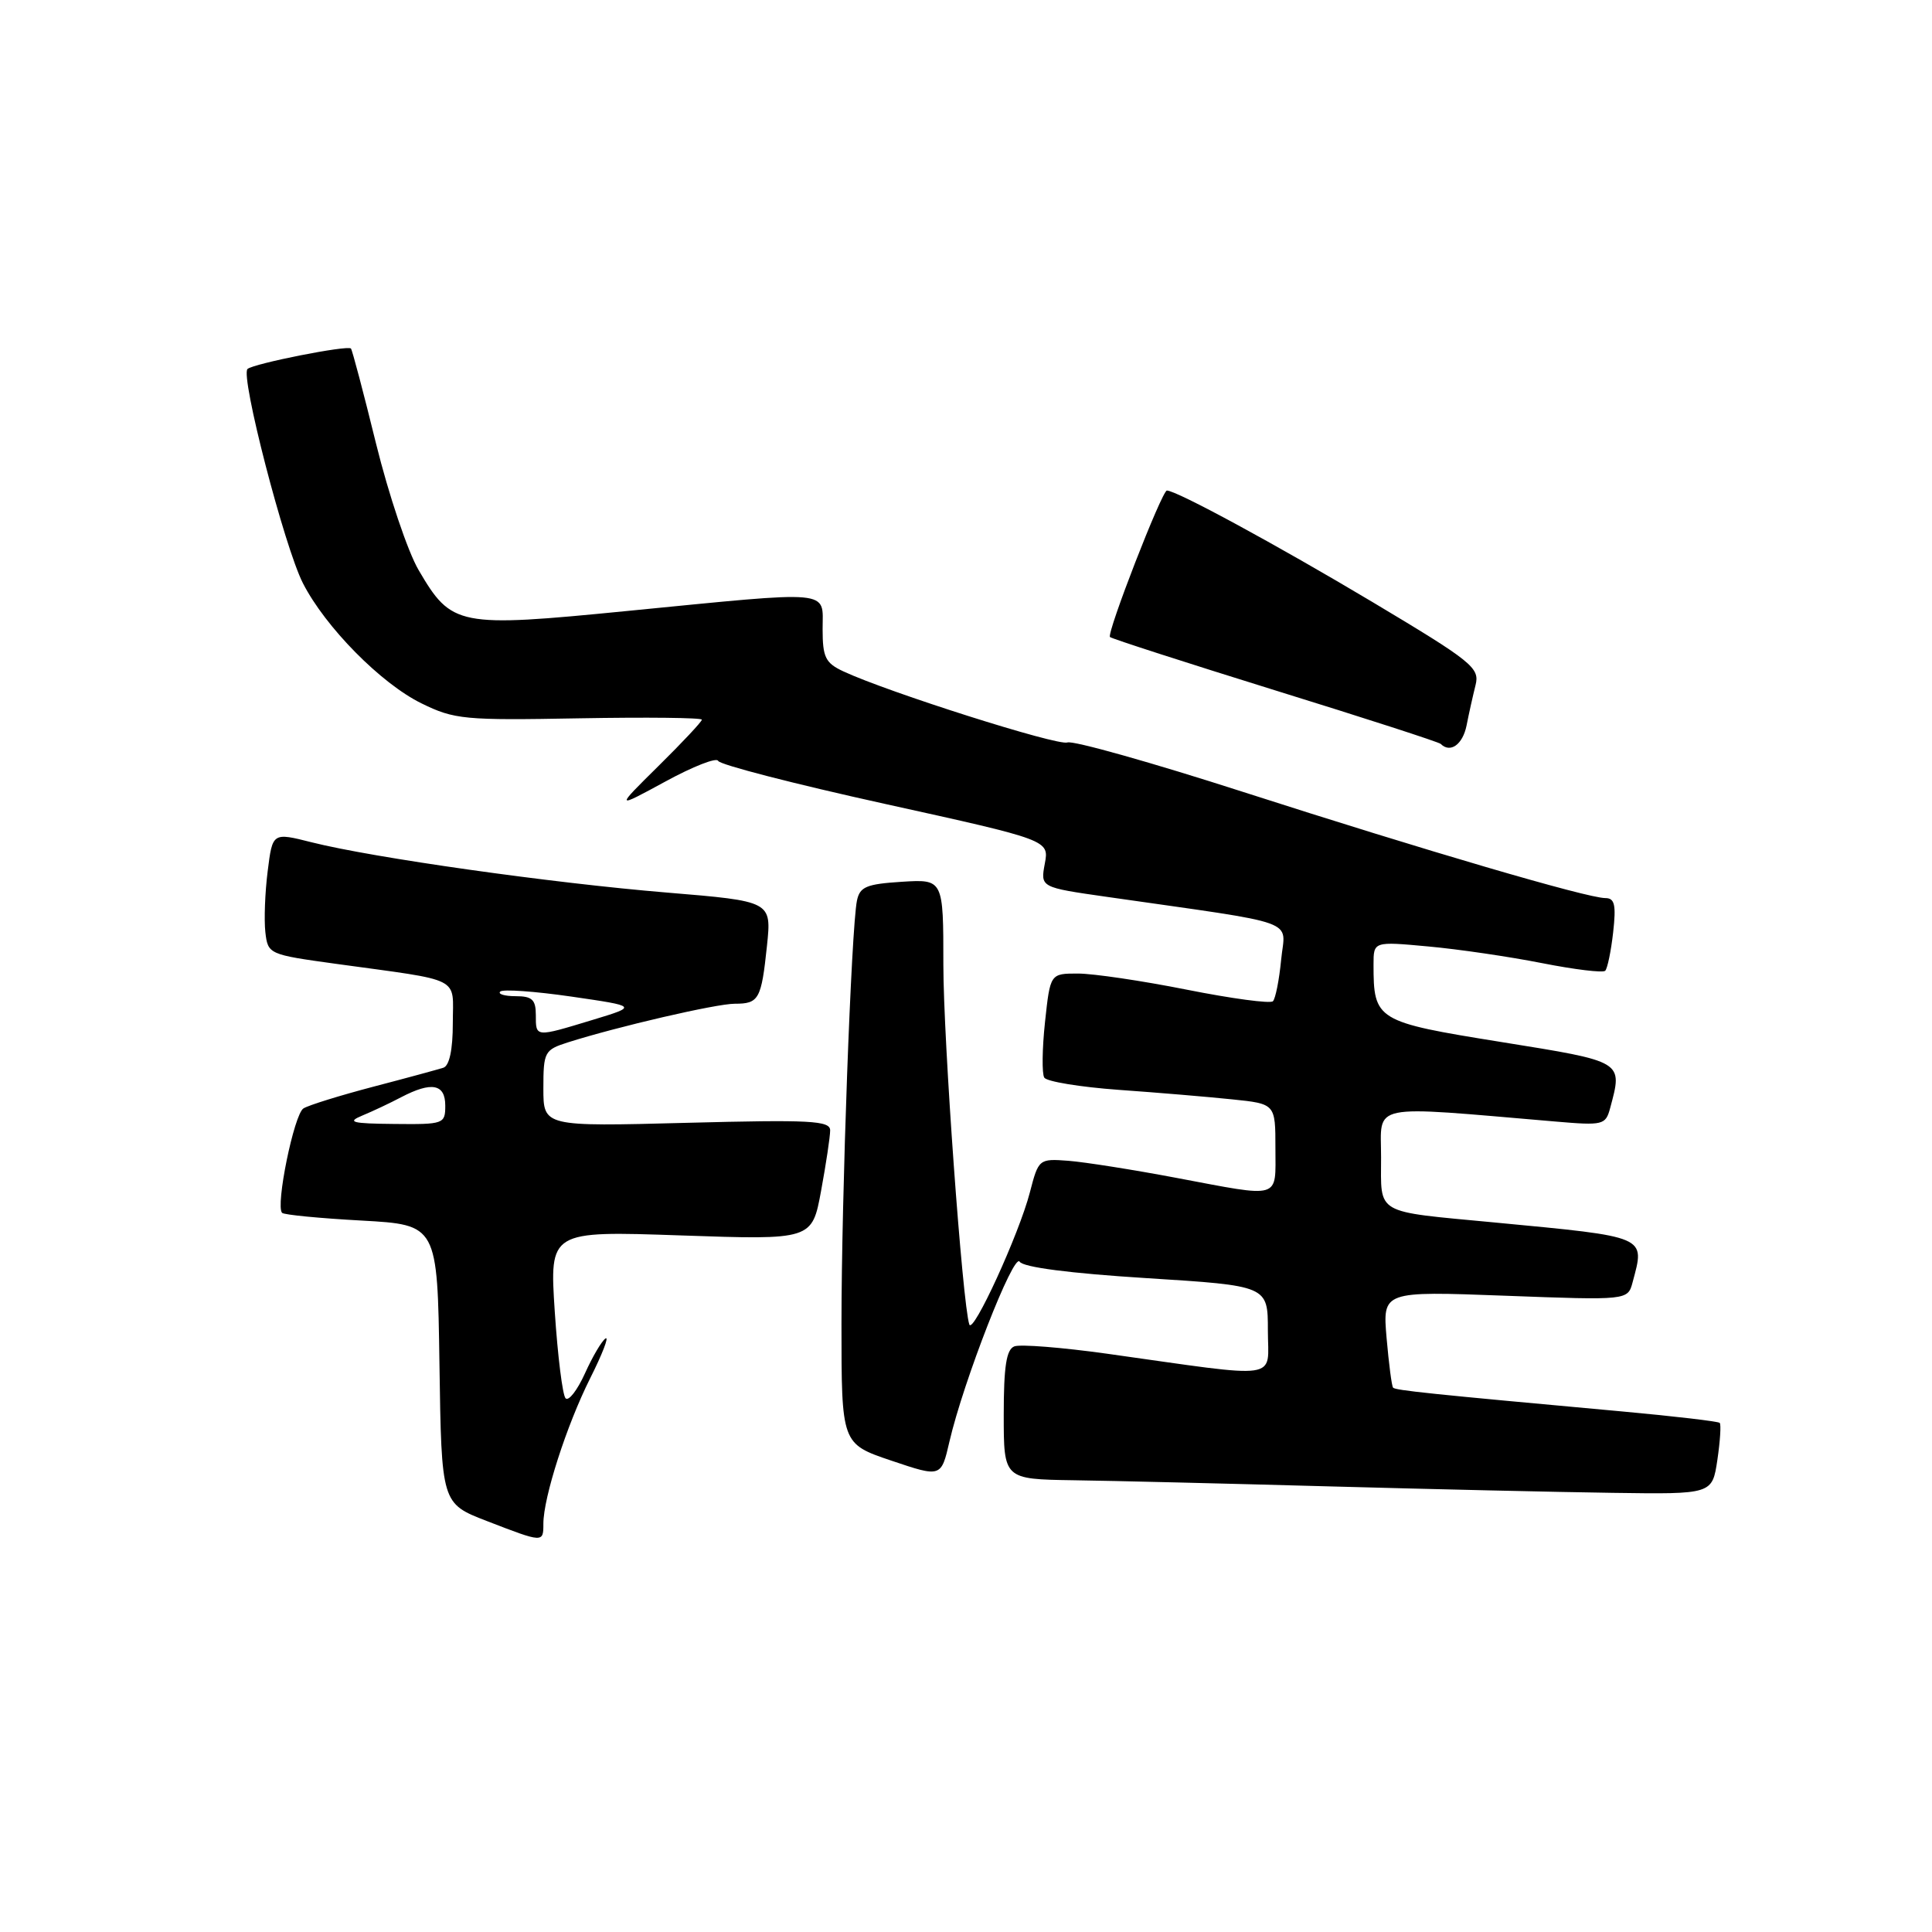 <?xml version="1.0" encoding="UTF-8" standalone="no"?>
<!DOCTYPE svg PUBLIC "-//W3C//DTD SVG 1.1//EN" "http://www.w3.org/Graphics/SVG/1.1/DTD/svg11.dtd" >
<svg xmlns="http://www.w3.org/2000/svg" xmlns:xlink="http://www.w3.org/1999/xlink" version="1.1" viewBox="0 0 256 256">
 <g >
 <path fill="currentColor"
d=" M 72.00 201.90 C 72.00 198.42 75.08 188.86 78.19 182.65 C 79.81 179.43 80.73 177.05 80.24 177.35 C 79.75 177.66 78.52 179.74 77.51 181.98 C 76.49 184.23 75.34 185.71 74.94 185.28 C 74.54 184.85 73.90 179.69 73.51 173.80 C 72.81 163.10 72.81 163.10 90.21 163.70 C 107.60 164.30 107.60 164.30 108.80 157.78 C 109.46 154.20 110.00 150.60 110.00 149.78 C 110.00 148.49 107.40 148.35 91.00 148.78 C 72.00 149.28 72.00 149.28 72.00 144.22 C 72.00 139.38 72.15 139.11 75.25 138.12 C 81.86 136.02 94.91 133.00 97.36 133.00 C 100.56 133.00 100.88 132.43 101.63 125.30 C 102.24 119.42 102.24 119.42 88.37 118.27 C 73.12 117.01 49.42 113.66 41.30 111.61 C 36.11 110.30 36.11 110.30 35.47 115.43 C 35.11 118.25 34.98 121.89 35.16 123.51 C 35.50 126.44 35.60 126.48 44.50 127.71 C 61.49 130.05 60.00 129.30 60.00 135.58 C 60.00 139.08 59.55 141.21 58.75 141.48 C 58.06 141.70 53.89 142.84 49.48 143.99 C 45.07 145.15 40.90 146.44 40.21 146.87 C 38.96 147.64 36.48 159.81 37.38 160.71 C 37.64 160.97 42.37 161.43 47.90 161.73 C 57.96 162.29 57.96 162.29 58.23 180.76 C 58.50 199.22 58.50 199.22 64.50 201.54 C 72.00 204.44 72.00 204.44 72.00 201.90 Z  M 227.56 193.45 C 227.93 190.95 228.07 188.74 227.87 188.54 C 227.67 188.34 221.88 187.66 215.00 187.03 C 189.46 184.70 184.90 184.23 184.59 183.87 C 184.41 183.67 184.03 180.71 183.73 177.29 C 183.20 171.08 183.20 171.08 199.44 171.69 C 215.69 172.30 215.69 172.30 216.33 169.90 C 217.98 163.73 218.45 163.93 198.00 161.98 C 181.99 160.46 183.00 161.04 183.00 153.33 C 183.00 146.09 181.06 146.48 206.11 148.61 C 212.41 149.15 212.75 149.07 213.35 146.84 C 215.03 140.57 215.25 140.70 198.91 138.07 C 182.35 135.41 182.00 135.20 182.00 127.81 C 182.00 124.74 182.00 124.74 189.25 125.41 C 193.24 125.77 200.03 126.77 204.33 127.62 C 208.64 128.47 212.41 128.93 212.70 128.63 C 212.99 128.34 213.47 126.05 213.75 123.55 C 214.16 119.89 213.96 119.00 212.71 119.00 C 210.33 119.00 188.88 112.71 164.64 104.91 C 152.62 101.04 142.18 98.10 141.44 98.38 C 140.18 98.87 117.66 91.72 111.75 88.96 C 109.37 87.85 109.00 87.10 109.00 83.34 C 109.00 78.09 110.72 78.25 83.08 80.96 C 60.67 83.17 59.84 83.00 55.47 75.54 C 54.03 73.09 51.50 65.55 49.83 58.79 C 48.17 52.03 46.67 46.36 46.50 46.18 C 46.05 45.71 33.62 48.17 32.80 48.89 C 31.81 49.76 37.68 72.45 40.14 77.28 C 43.11 83.09 50.48 90.57 55.85 93.20 C 60.21 95.34 61.53 95.46 76.75 95.18 C 85.69 95.02 93.00 95.10 93.00 95.36 C 93.00 95.62 90.41 98.38 87.25 101.50 C 81.50 107.18 81.50 107.18 88.16 103.56 C 91.82 101.56 94.97 100.33 95.16 100.82 C 95.35 101.32 105.29 103.88 117.26 106.52 C 139.03 111.32 139.03 111.32 138.44 114.45 C 137.86 117.58 137.86 117.58 146.68 118.84 C 172.76 122.58 170.28 121.69 169.76 127.16 C 169.50 129.85 169.01 132.32 168.67 132.67 C 168.32 133.01 163.20 132.32 157.27 131.14 C 151.35 129.96 144.85 129.00 142.83 129.00 C 139.16 129.00 139.16 129.00 138.47 135.42 C 138.09 138.95 138.05 142.27 138.37 142.79 C 138.69 143.31 143.13 144.04 148.23 144.41 C 153.33 144.77 160.09 145.34 163.25 145.67 C 169.00 146.26 169.00 146.26 169.00 152.13 C 169.00 159.00 169.93 158.72 155.80 156.06 C 150.14 154.99 143.73 153.98 141.56 153.81 C 137.67 153.52 137.61 153.57 136.46 158.01 C 135.03 163.52 128.91 176.88 128.44 175.50 C 127.53 172.79 125.00 137.76 125.00 127.83 C 125.00 116.50 125.00 116.50 119.50 116.84 C 114.80 117.14 113.93 117.50 113.55 119.34 C 112.80 123.01 111.50 158.65 111.50 175.41 C 111.50 191.31 111.50 191.31 118.10 193.54 C 124.71 195.77 124.71 195.77 125.81 191.00 C 127.65 183.05 134.33 165.92 135.11 167.18 C 135.57 167.92 141.74 168.72 151.92 169.36 C 168.00 170.37 168.00 170.37 168.00 176.28 C 168.00 182.99 170.19 182.67 146.66 179.37 C 140.70 178.54 135.19 178.10 134.41 178.40 C 133.35 178.80 133.00 181.05 133.00 187.47 C 133.00 196.00 133.00 196.00 142.25 196.14 C 147.34 196.21 162.53 196.58 176.00 196.95 C 189.47 197.32 206.43 197.71 213.69 197.81 C 226.88 198.00 226.88 198.00 227.56 193.45 Z  M 194.33 96.12 C 194.64 94.53 195.18 92.13 195.52 90.77 C 196.09 88.49 195.09 87.68 181.82 79.75 C 169.22 72.23 155.90 65.00 154.62 65.00 C 153.96 65.00 146.60 83.94 147.08 84.41 C 147.31 84.63 157.17 87.81 168.98 91.48 C 180.80 95.14 190.66 98.33 190.90 98.57 C 192.17 99.84 193.82 98.66 194.33 96.12 Z  M 48.00 147.82 C 49.38 147.25 51.69 146.16 53.15 145.39 C 57.19 143.28 59.00 143.62 59.00 146.50 C 59.00 148.93 58.80 149.00 52.25 148.93 C 46.60 148.88 45.91 148.69 48.00 147.82 Z  M 71.00 134.50 C 71.00 132.46 70.51 132.00 68.33 132.00 C 66.87 132.00 65.94 131.72 66.28 131.39 C 66.61 131.05 70.85 131.35 75.69 132.05 C 84.50 133.33 84.50 133.33 78.50 135.15 C 70.89 137.46 71.00 137.47 71.00 134.50 Z "/>
</g>
</svg>